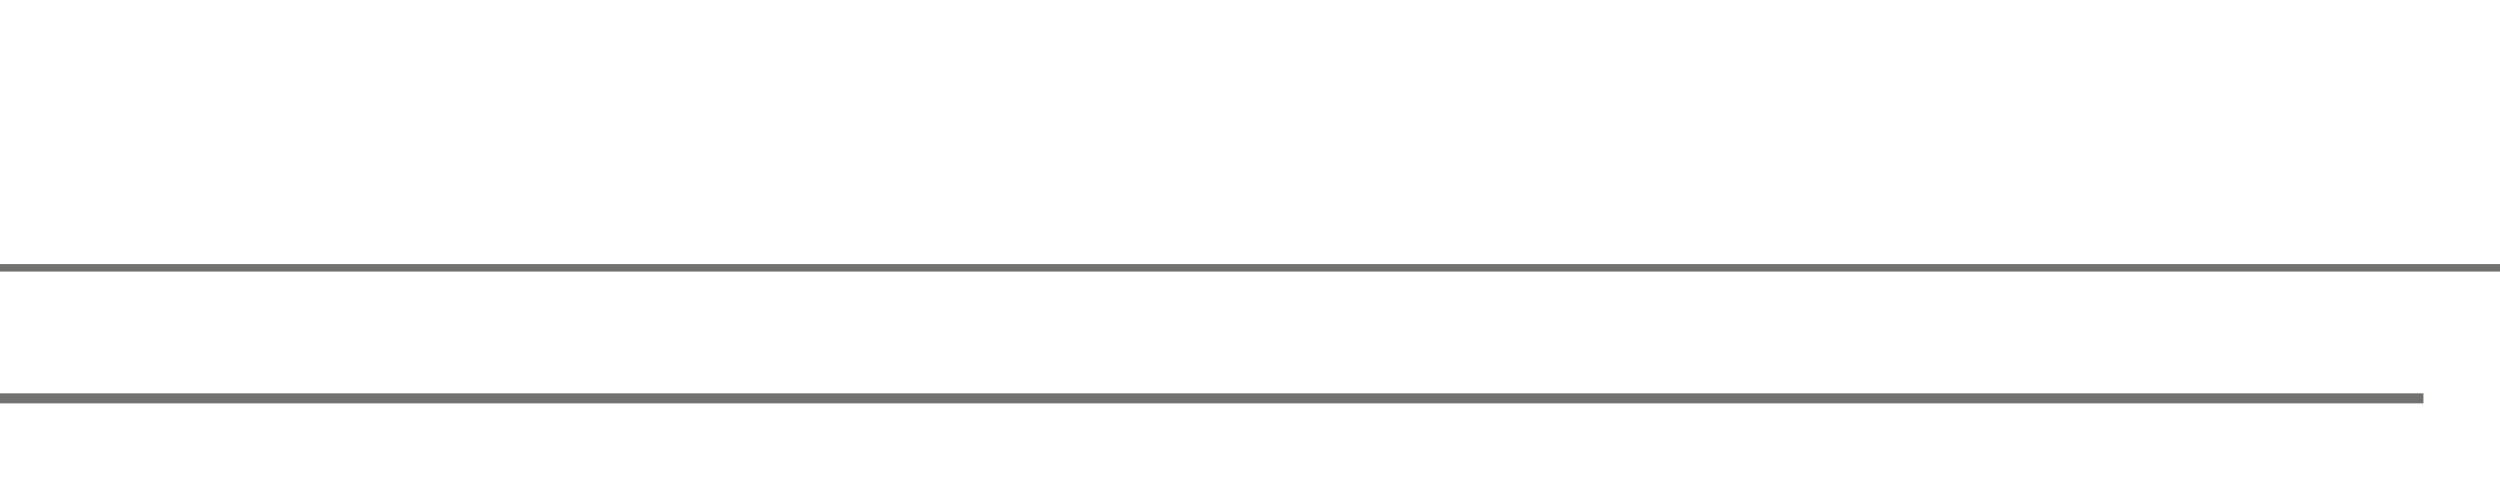 <?xml version="1.0" encoding="utf-8"?>
<!-- Generator: Adobe Illustrator 22.1.0, SVG Export Plug-In . SVG Version: 6.00 Build 0)  -->
<svg version="1.1" id="l-pipe" xmlns="http://www.w3.org/2000/svg" xmlns:xlink="http://www.w3.org/1999/xlink" x="0px" y="0px"
	 viewBox="0 0 996 198" style="enable-background:new 0 0 996 198;" xml:space="preserve">
<style type="text/css">
	.st0{fill:none;stroke:#727271;stroke-width:3.996;stroke-miterlimit:10;}
	.st1{fill:none;stroke:#727271;stroke-width:2.974;stroke-miterlimit:10;}
</style>
<line id="lower" class="st0" x1="965.5" y1="158.7" x2="0" y2="158.7"/>
<line id="lower_1_" class="st1" x1="996" y1="106.7" x2="0" y2="106.7"/>
</svg>
